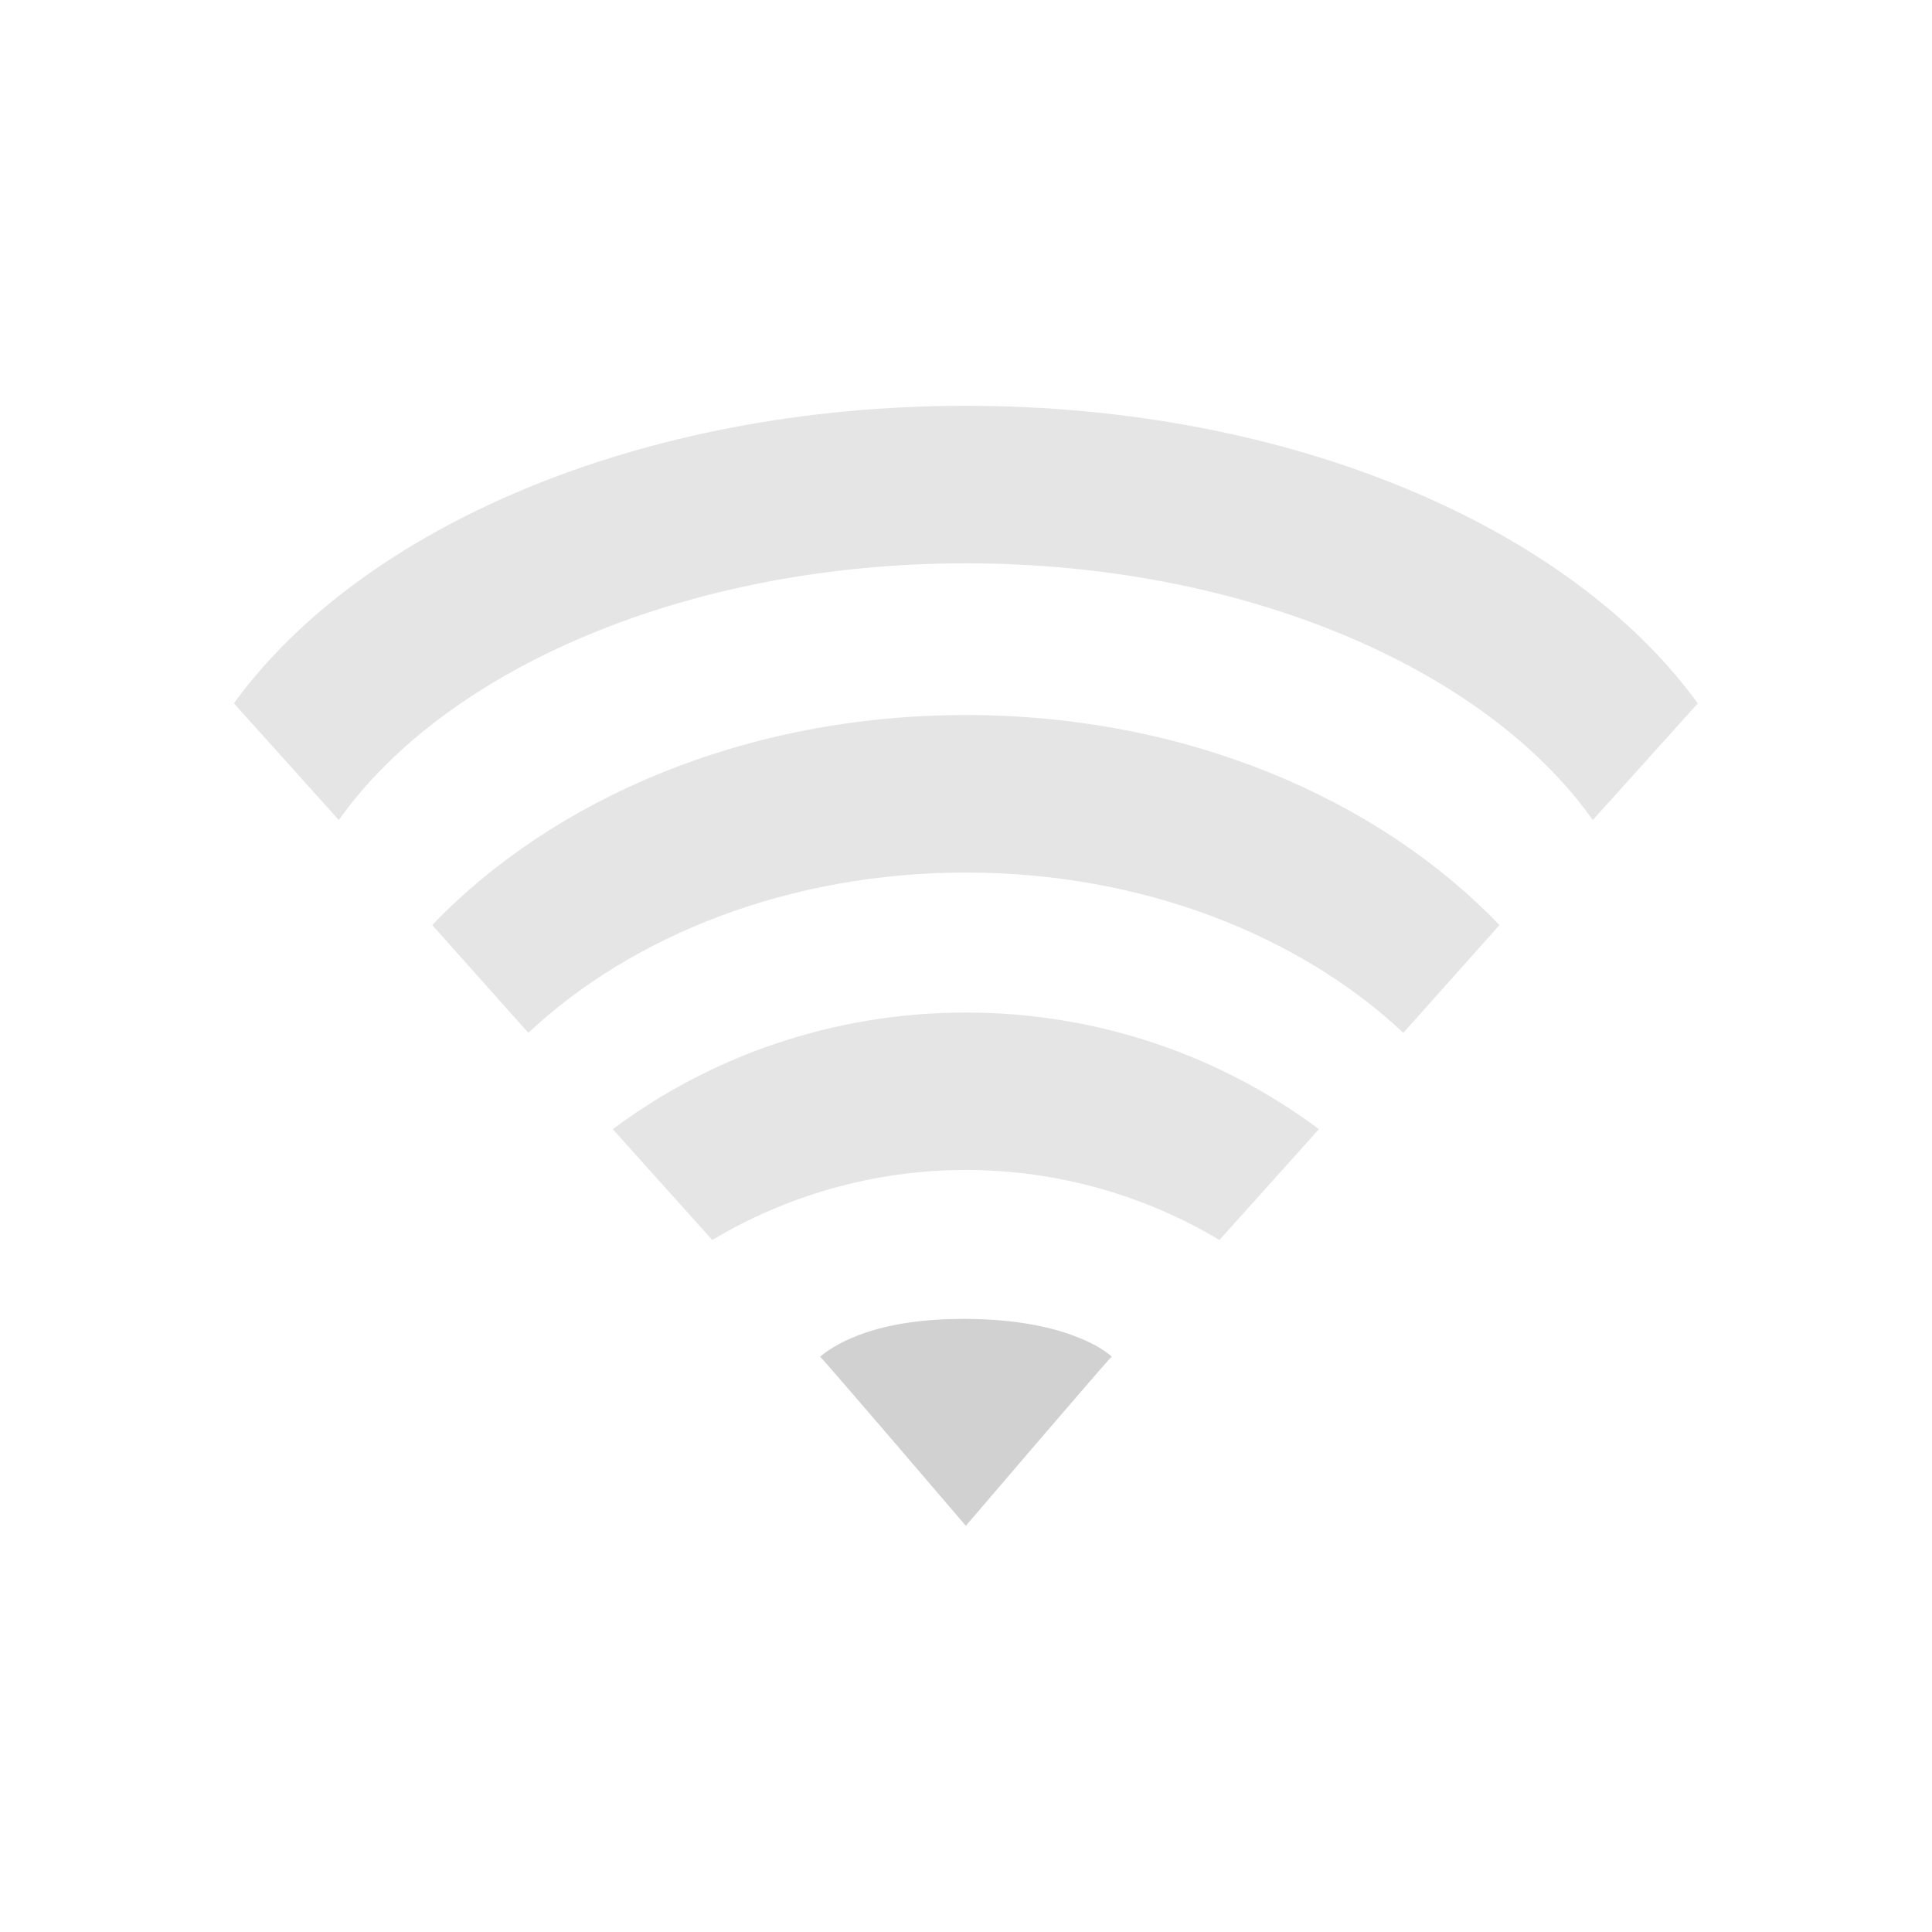 <?xml version="1.0" encoding="UTF-8" standalone="no"?>
<svg
   xmlns:dc="http://purl.org/dc/elements/1.1/"
   xmlns:cc="http://creativecommons.org/ns#"
   xmlns:rdf="http://www.w3.org/1999/02/22-rdf-syntax-ns#"
   xmlns:svg="http://www.w3.org/2000/svg"
   xmlns="http://www.w3.org/2000/svg"
   xmlns:sodipodi="http://sodipodi.sourceforge.net/DTD/sodipodi-0.dtd"
   xmlns:inkscape="http://www.inkscape.org/namespaces/inkscape"
   width="19pt"
   height="19pt"
   viewBox="0 0 19 19"
   version="1.1"
   id="svg4193"
   inkscape:version="0.91 r13725"
   sodipodi:docname="network-wireless-signal-weak.svg">
  <defs
     id="defs4206" />
  <sodipodi:namedview
     pagecolor="#ffffff"
     bordercolor="#666666"
     borderopacity="1"
     objecttolerance="10"
     gridtolerance="10"
     guidetolerance="10"
     inkscape:pageopacity="0"
     inkscape:pageshadow="2"
     inkscape:window-width="1366"
     inkscape:window-height="708"
     id="namedview4204"
     showgrid="false"
     inkscape:zoom="9.9368421"
     inkscape:cx="-3.8241525"
     inkscape:cy="11.069915"
     inkscape:window-x="0"
     inkscape:window-y="24"
     inkscape:window-maximized="1"
     inkscape:current-layer="svg4193" />
  <g
     id="g6326"
     transform="matrix(0.773,0,0,0.773,2.155,2.155)">
    <path
       style="fill:#cccccc;fill-opacity:0.502;fill-rule:nonzero;stroke:none"
       d="M 9.5,2.375 C 5.355,2.375 1.812,3.922 0.188,6.16 L 1.523,7.645 C 2.887,5.719 5.957,4.379 9.5,4.379 c 3.543,0 6.613,1.34 7.976,3.266 l 1.336,-1.484 C 17.187,3.922 13.644,2.375 9.5,2.375 Z m 0,0"
       id="path4196"
       inkscape:connector-curvature="0" />
    <path
       style="fill:#cccccc;fill-opacity:0.502;fill-rule:nonzero;stroke:none"
       d="m 9.5,6.309 c -2.801,0 -5.25,1.066 -6.789,2.672 l 1.223,1.371 c 1.32,-1.238 3.32,-2.039 5.566,-2.039 2.246,0 4.246,0.801 5.566,2.039 L 16.289,8.981 c -1.539,-1.605 -3.988,-2.672 -6.789,-2.672 z m 0,0"
       id="path4198"
       inkscape:connector-curvature="0" />
    <path
       style="fill:#cccccc;fill-opacity:0.502;fill-rule:nonzero;stroke:none"
       d="m 9.5,10.094 c -1.703,0 -3.266,0.566 -4.492,1.484 l 1.266,1.41 c 0.926,-0.555 2.039,-0.891 3.226,-0.891 1.187,0 2.301,0.336 3.226,0.891 l 1.266,-1.41 C 12.765,10.66 11.203,10.094 9.5,10.094 Z m 0,0"
       id="path4200"
       inkscape:connector-curvature="0" />
    <path
       style="fill:#cccccc;fill-opacity:0.902;fill-rule:nonzero;stroke:none"
       d="m 9.5,13.992 c -1.246,-0.008 -1.734,0.383 -1.855,0.48 0.066,0.059 1.855,2.152 1.855,2.152 0,0 1.773,-2.074 1.855,-2.152 -0.094,-0.094 -0.629,-0.477 -1.855,-0.48 z m 0,0"
       id="path4202"
       inkscape:connector-curvature="0" />
  </g>
</svg>
